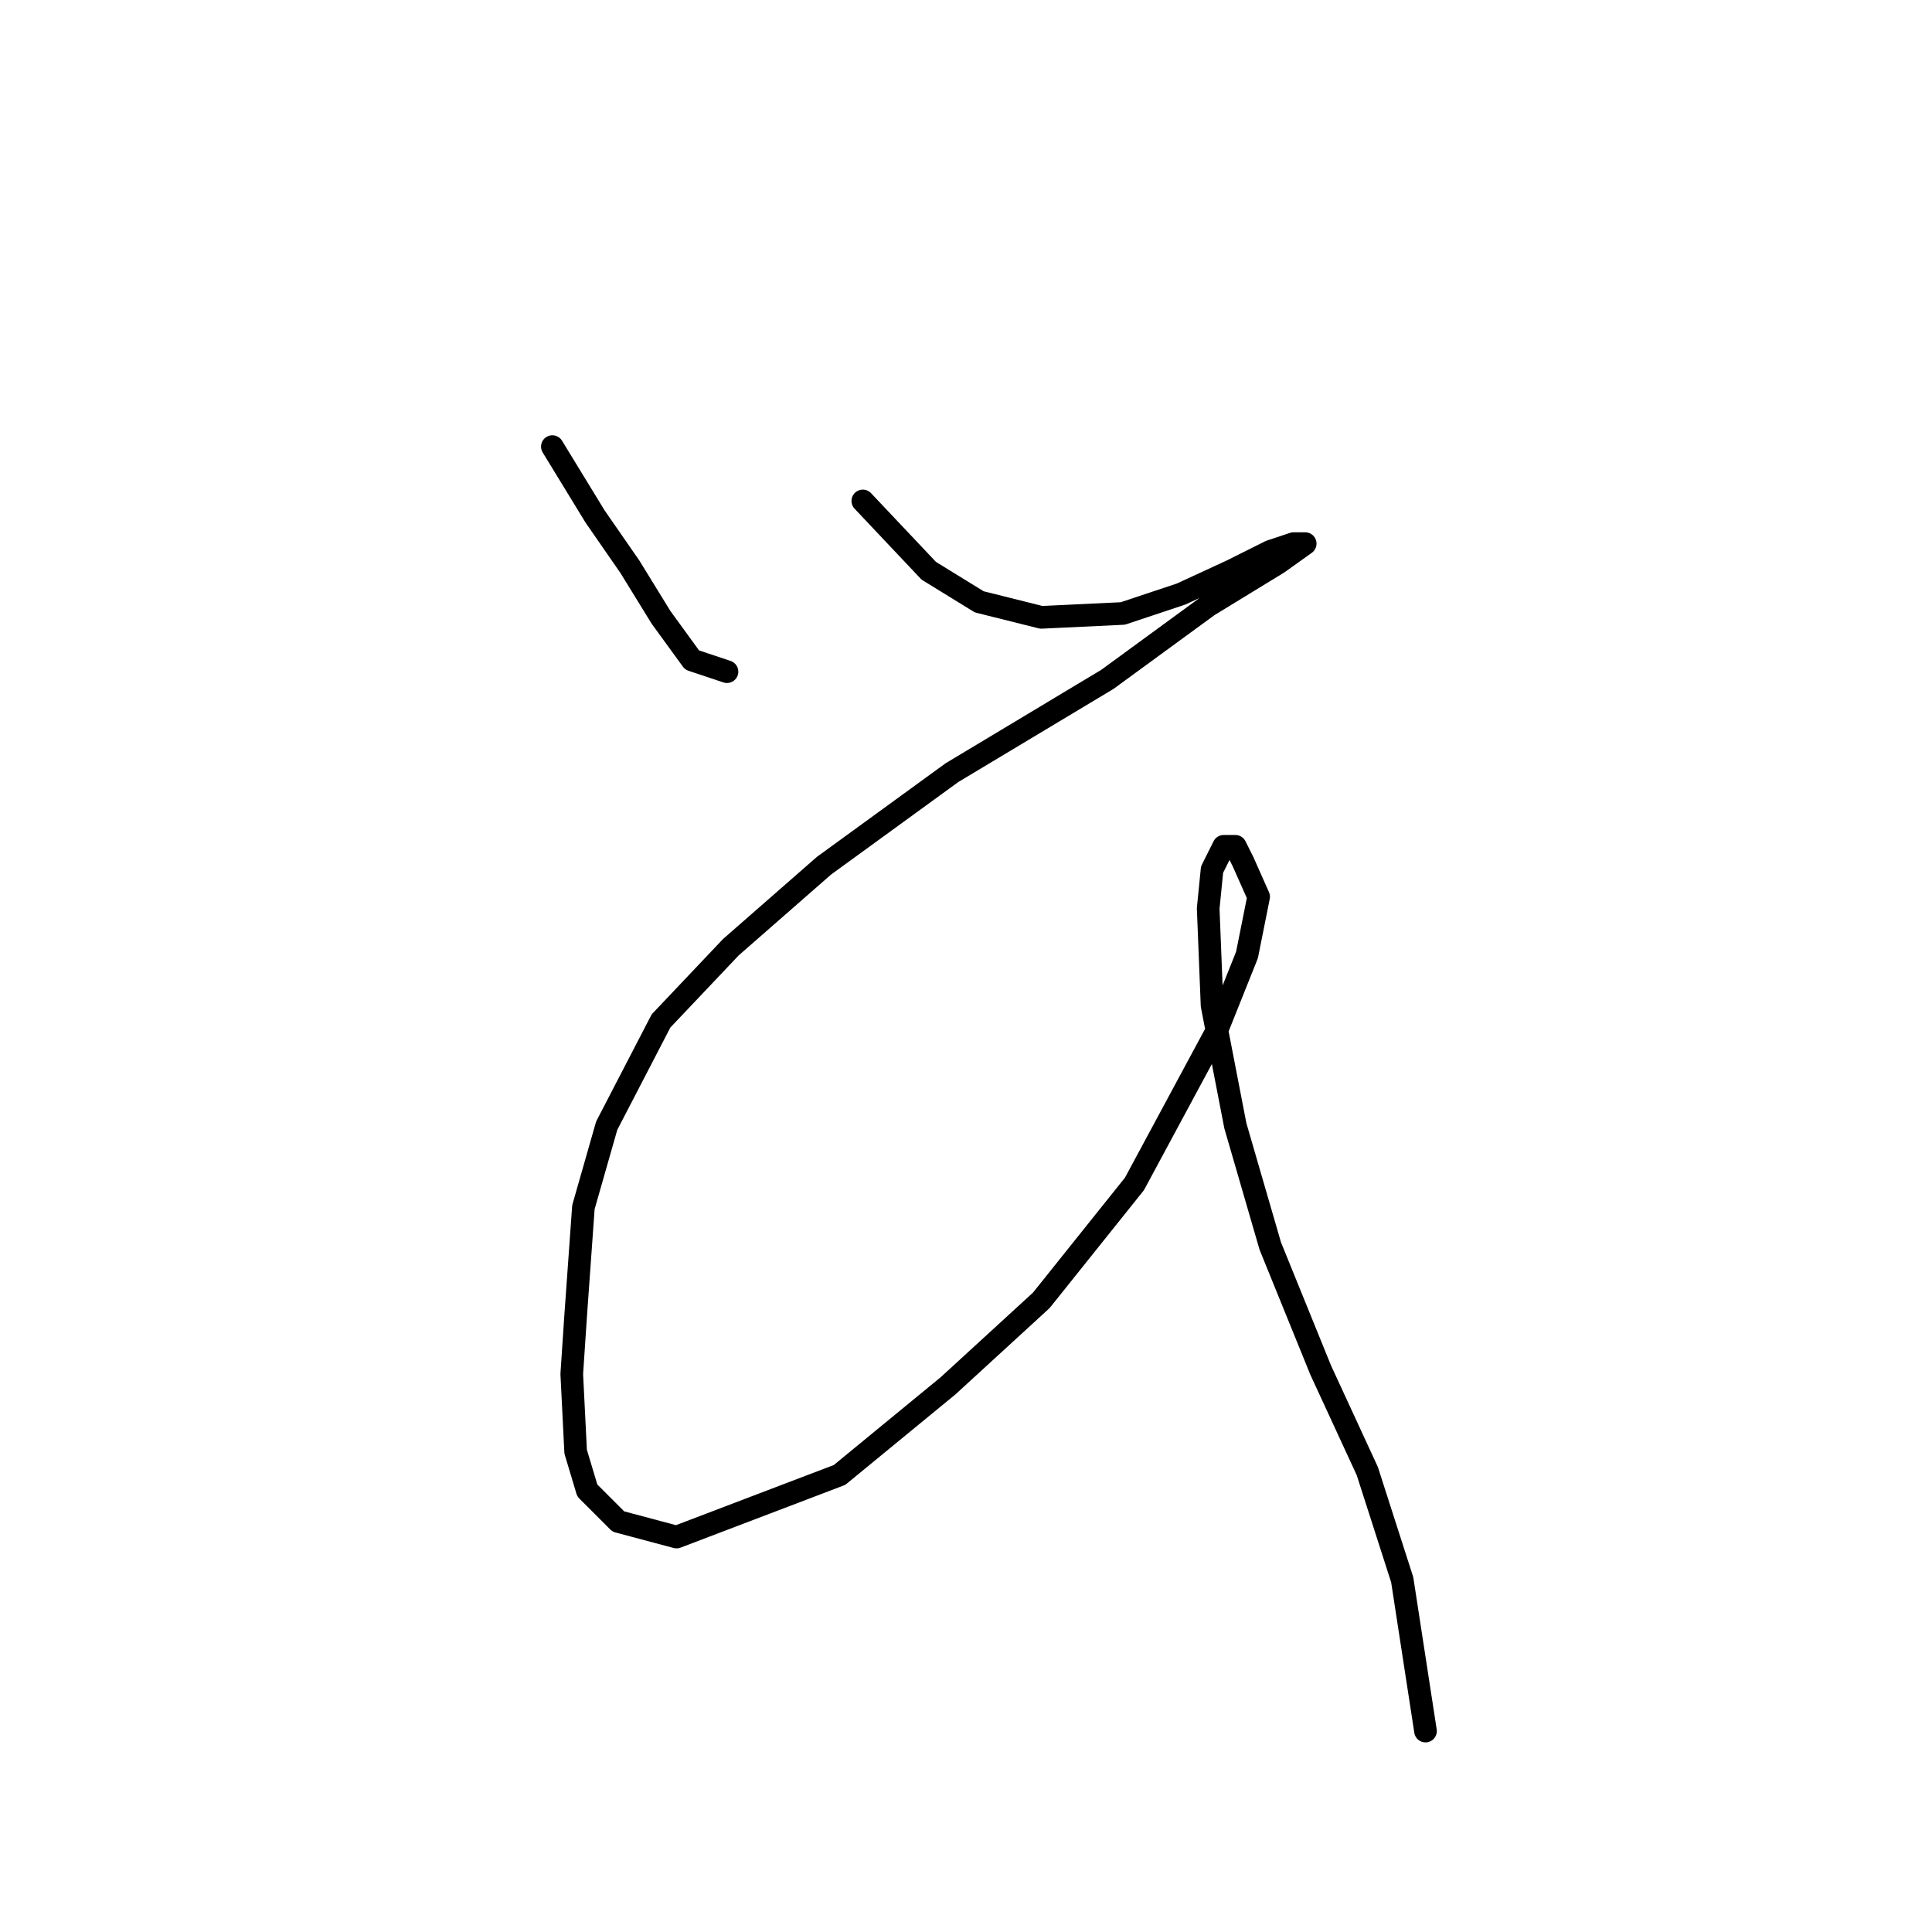 <?xml version="1.0" standalone="no"?>
    <svg width="256" height="256" xmlns="http://www.w3.org/2000/svg" version="1.1">
    <polyline stroke="black" stroke-width="3" stroke-linecap="round" fill="transparent" stroke-linejoin="round" points="73.191 59.177 78.847 68.433 83.475 75.117 87.589 81.802 91.702 87.458 96.33 89.001 96.33 89.001 " />
        <polyline stroke="black" stroke-width="3" stroke-linecap="round" fill="transparent" stroke-linejoin="round" points="114.327 66.376 123.068 75.631 129.753 79.745 137.98 81.802 148.778 81.288 156.491 78.717 163.176 75.631 168.318 73.06 171.403 72.032 172.946 72.032 169.346 74.603 160.091 80.259 146.721 90.029 126.154 102.37 109.185 114.71 96.844 125.509 87.589 135.278 80.39 149.162 77.305 159.96 76.276 174.357 75.762 182.07 76.276 192.354 77.819 197.496 81.933 201.61 89.646 203.667 111.242 195.439 125.639 183.613 137.98 172.3 150.321 156.875 161.119 136.821 165.233 126.537 166.775 118.824 164.718 114.196 163.69 112.139 162.147 112.139 160.605 115.225 160.091 120.367 160.605 133.221 163.69 149.162 168.318 165.102 175.002 181.556 181.173 194.925 185.8 209.323 188.886 229.376 188.886 229.376 " />
        </svg>